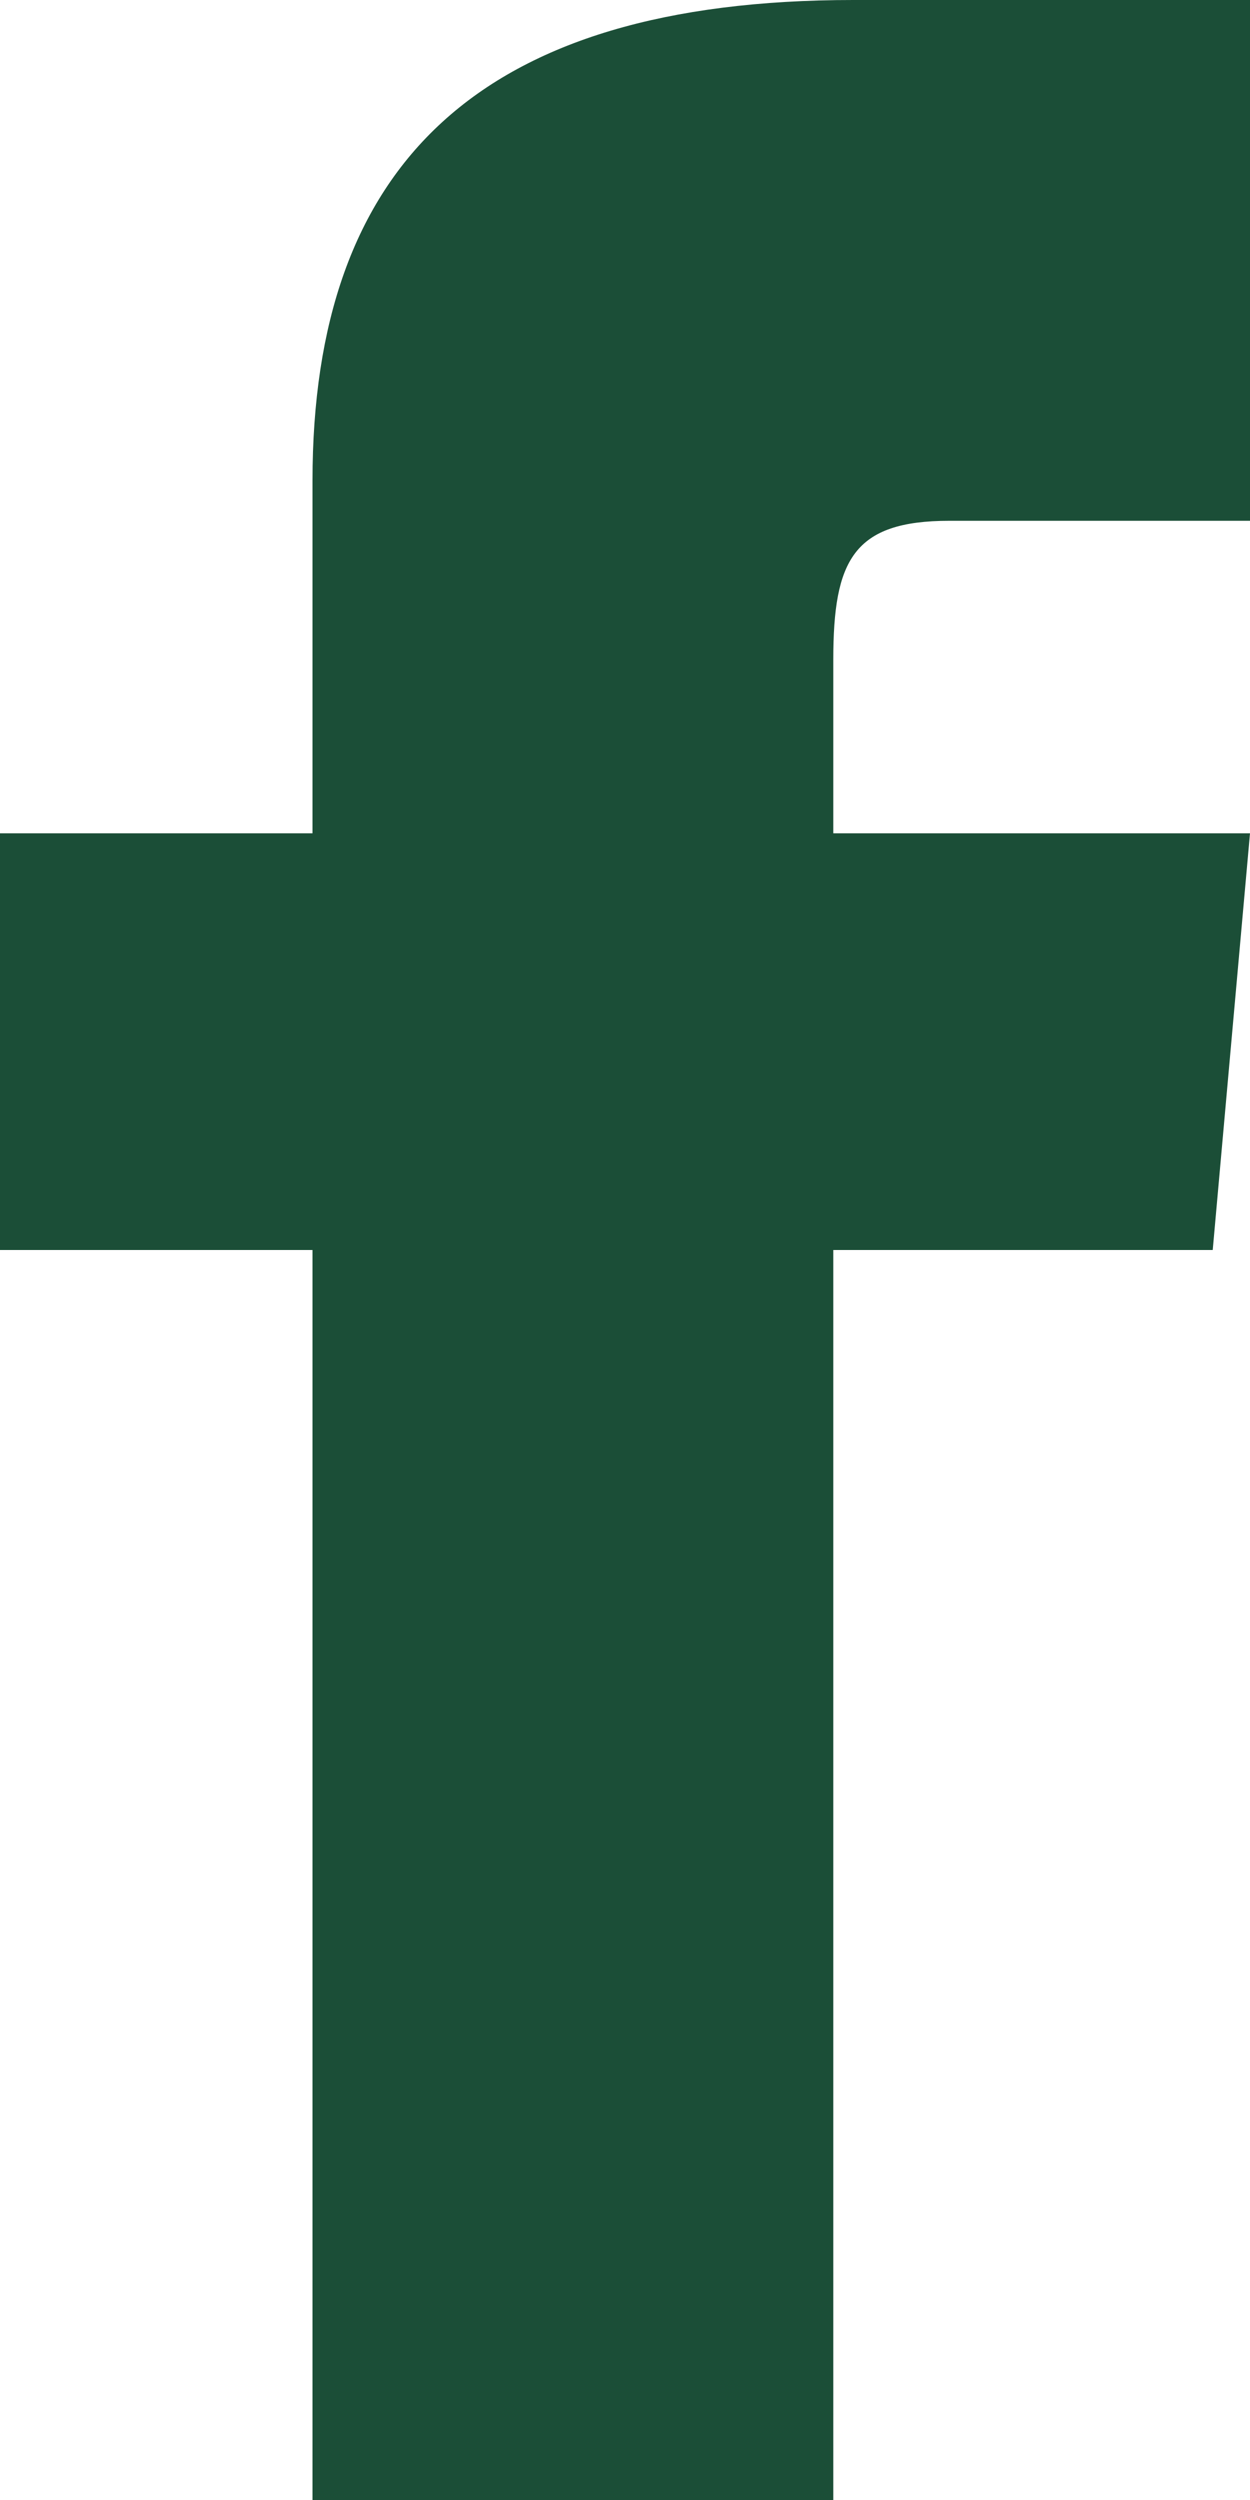 <?xml version="1.0" encoding="UTF-8"?>
<svg width="11px" height="22px" viewBox="0 0 11 22" version="1.1" xmlns="http://www.w3.org/2000/svg" xmlns:xlink="http://www.w3.org/1999/xlink">
    <!-- Generator: Sketch 54.1 (76490) - https://sketchapp.com -->
    <title>sns_facebook</title>
    <desc>Created with Sketch.</desc>
    <g id="Page-1" stroke="none" stroke-width="1" fill="none" fill-rule="evenodd">
        <g id="pc_top" transform="translate(-1140, -6821)" fill="#1B4E37" fill-rule="nonzero">
            <g id="Group-11" transform="translate(0, 6513)">
                <g id="sns_facebook" transform="translate(1140, 308)">
                    <path d="M2.75,7.333 L0,7.333 L0,11 L2.75,11 L2.75,22 L7.333,22 L7.333,11 L10.672,11 L11,7.333 L7.333,7.333 L7.333,5.805 C7.333,4.93 7.509,4.583 8.355,4.583 L11,4.583 L11,0 L7.509,0 C4.213,0 2.75,1.451 2.75,4.23 L2.75,7.333 Z" id="Shape"></path>
                </g>
            </g>
        </g>
    </g>
</svg>